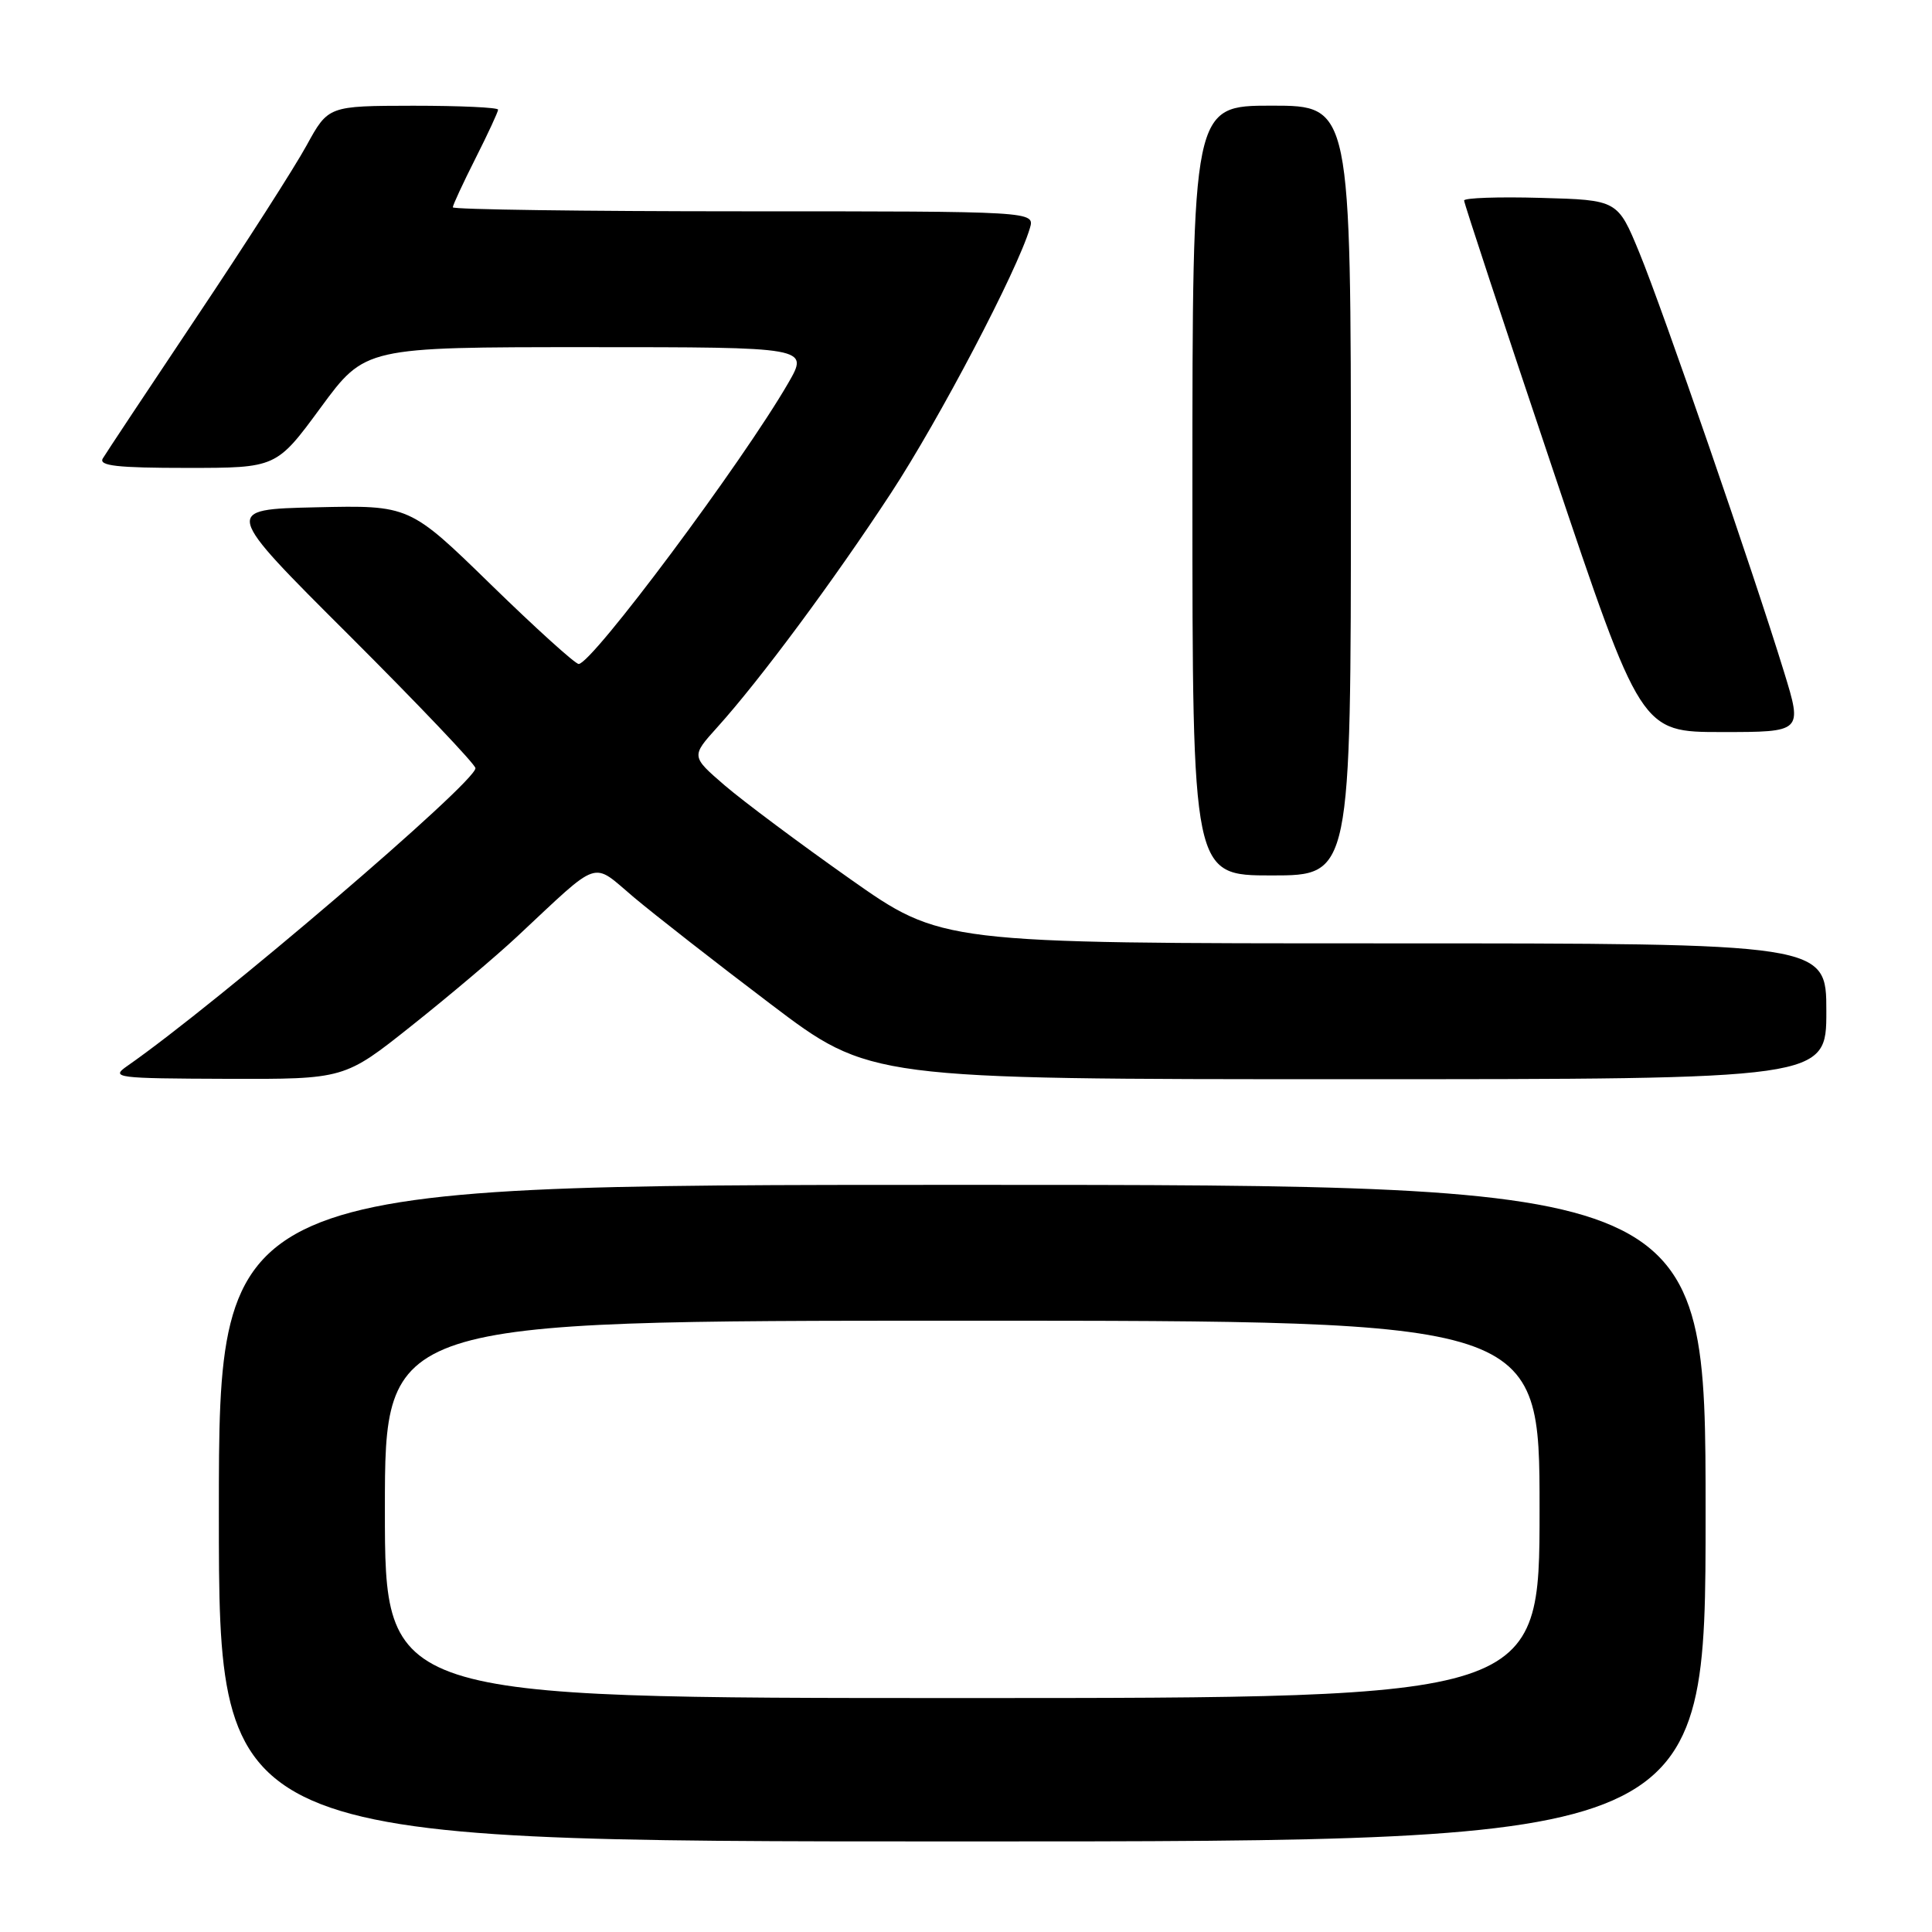 <?xml version="1.0" encoding="UTF-8" standalone="no"?>
<!DOCTYPE svg PUBLIC "-//W3C//DTD SVG 1.1//EN" "http://www.w3.org/Graphics/SVG/1.1/DTD/svg11.dtd" >
<svg xmlns="http://www.w3.org/2000/svg" xmlns:xlink="http://www.w3.org/1999/xlink" version="1.1" viewBox="0 0 256 256">
 <g >
 <path fill="currentColor"
d=" M 226.00 200.50 C 226.00 157.00 226.00 157.00 127.50 157.00 C 29.00 157.00 29.00 157.00 29.00 200.50 C 29.00 244.00 29.00 244.00 127.50 244.00 C 226.00 244.00 226.00 244.00 226.00 200.50 Z  M 54.57 135.89 C 59.48 131.99 65.75 126.69 68.50 124.12 C 79.73 113.63 78.31 114.11 83.98 118.89 C 86.73 121.20 94.89 127.58 102.12 133.05 C 115.25 143.00 115.25 143.00 178.63 143.00 C 242.00 143.00 242.00 143.00 242.00 134.00 C 242.00 125.00 242.00 125.00 183.38 125.00 C 124.75 125.00 124.75 125.00 112.63 116.46 C 105.96 111.76 98.49 106.18 96.03 104.07 C 91.57 100.22 91.57 100.22 95.05 96.36 C 100.69 90.11 110.46 76.94 118.07 65.32 C 124.49 55.51 134.78 35.90 136.46 30.25 C 137.13 28.00 137.13 28.00 98.57 28.00 C 77.36 28.00 60.00 27.76 60.00 27.47 C 60.00 27.18 61.35 24.27 63.00 21.00 C 64.65 17.73 66.00 14.82 66.00 14.53 C 66.00 14.24 60.94 14.01 54.75 14.01 C 43.50 14.03 43.50 14.03 40.63 19.26 C 39.06 22.14 32.50 32.38 26.06 42.00 C 19.63 51.62 14.03 60.06 13.62 60.75 C 13.05 61.72 15.53 62.00 24.75 62.00 C 36.62 62.00 36.62 62.00 42.50 54.00 C 48.38 46.00 48.38 46.00 77.79 46.00 C 107.19 46.00 107.19 46.00 104.45 50.75 C 98.38 61.25 78.48 87.93 76.68 87.98 C 76.23 87.99 71.00 83.26 65.06 77.47 C 54.26 66.94 54.26 66.94 41.90 67.22 C 29.53 67.50 29.53 67.50 46.27 84.19 C 55.47 93.38 63.00 101.29 63.00 101.79 C 63.00 103.69 28.78 132.95 16.86 141.25 C 14.62 142.81 15.32 142.90 30.07 142.95 C 45.64 143.00 45.64 143.00 54.57 135.89 Z  M 179.00 65.00 C 179.00 14.00 179.00 14.00 168.50 14.00 C 158.00 14.00 158.00 14.00 158.00 65.00 C 158.00 116.00 158.00 116.00 168.50 116.00 C 179.00 116.00 179.00 116.00 179.00 65.00 Z  M 236.40 89.06 C 232.34 75.83 220.30 40.95 217.23 33.50 C 214.35 26.50 214.35 26.50 204.17 26.22 C 198.58 26.06 194.00 26.22 194.00 26.57 C 194.00 26.92 199.27 42.91 205.72 62.10 C 217.44 97.00 217.44 97.00 228.14 97.00 C 238.84 97.00 238.84 97.00 236.40 89.06 Z  M 51.00 200.00 C 51.00 175.00 51.00 175.00 127.50 175.00 C 204.00 175.00 204.00 175.00 204.00 200.00 C 204.00 225.00 204.00 225.00 127.50 225.00 C 51.00 225.00 51.00 225.00 51.00 200.00 Z "/>
</g>
</svg>
